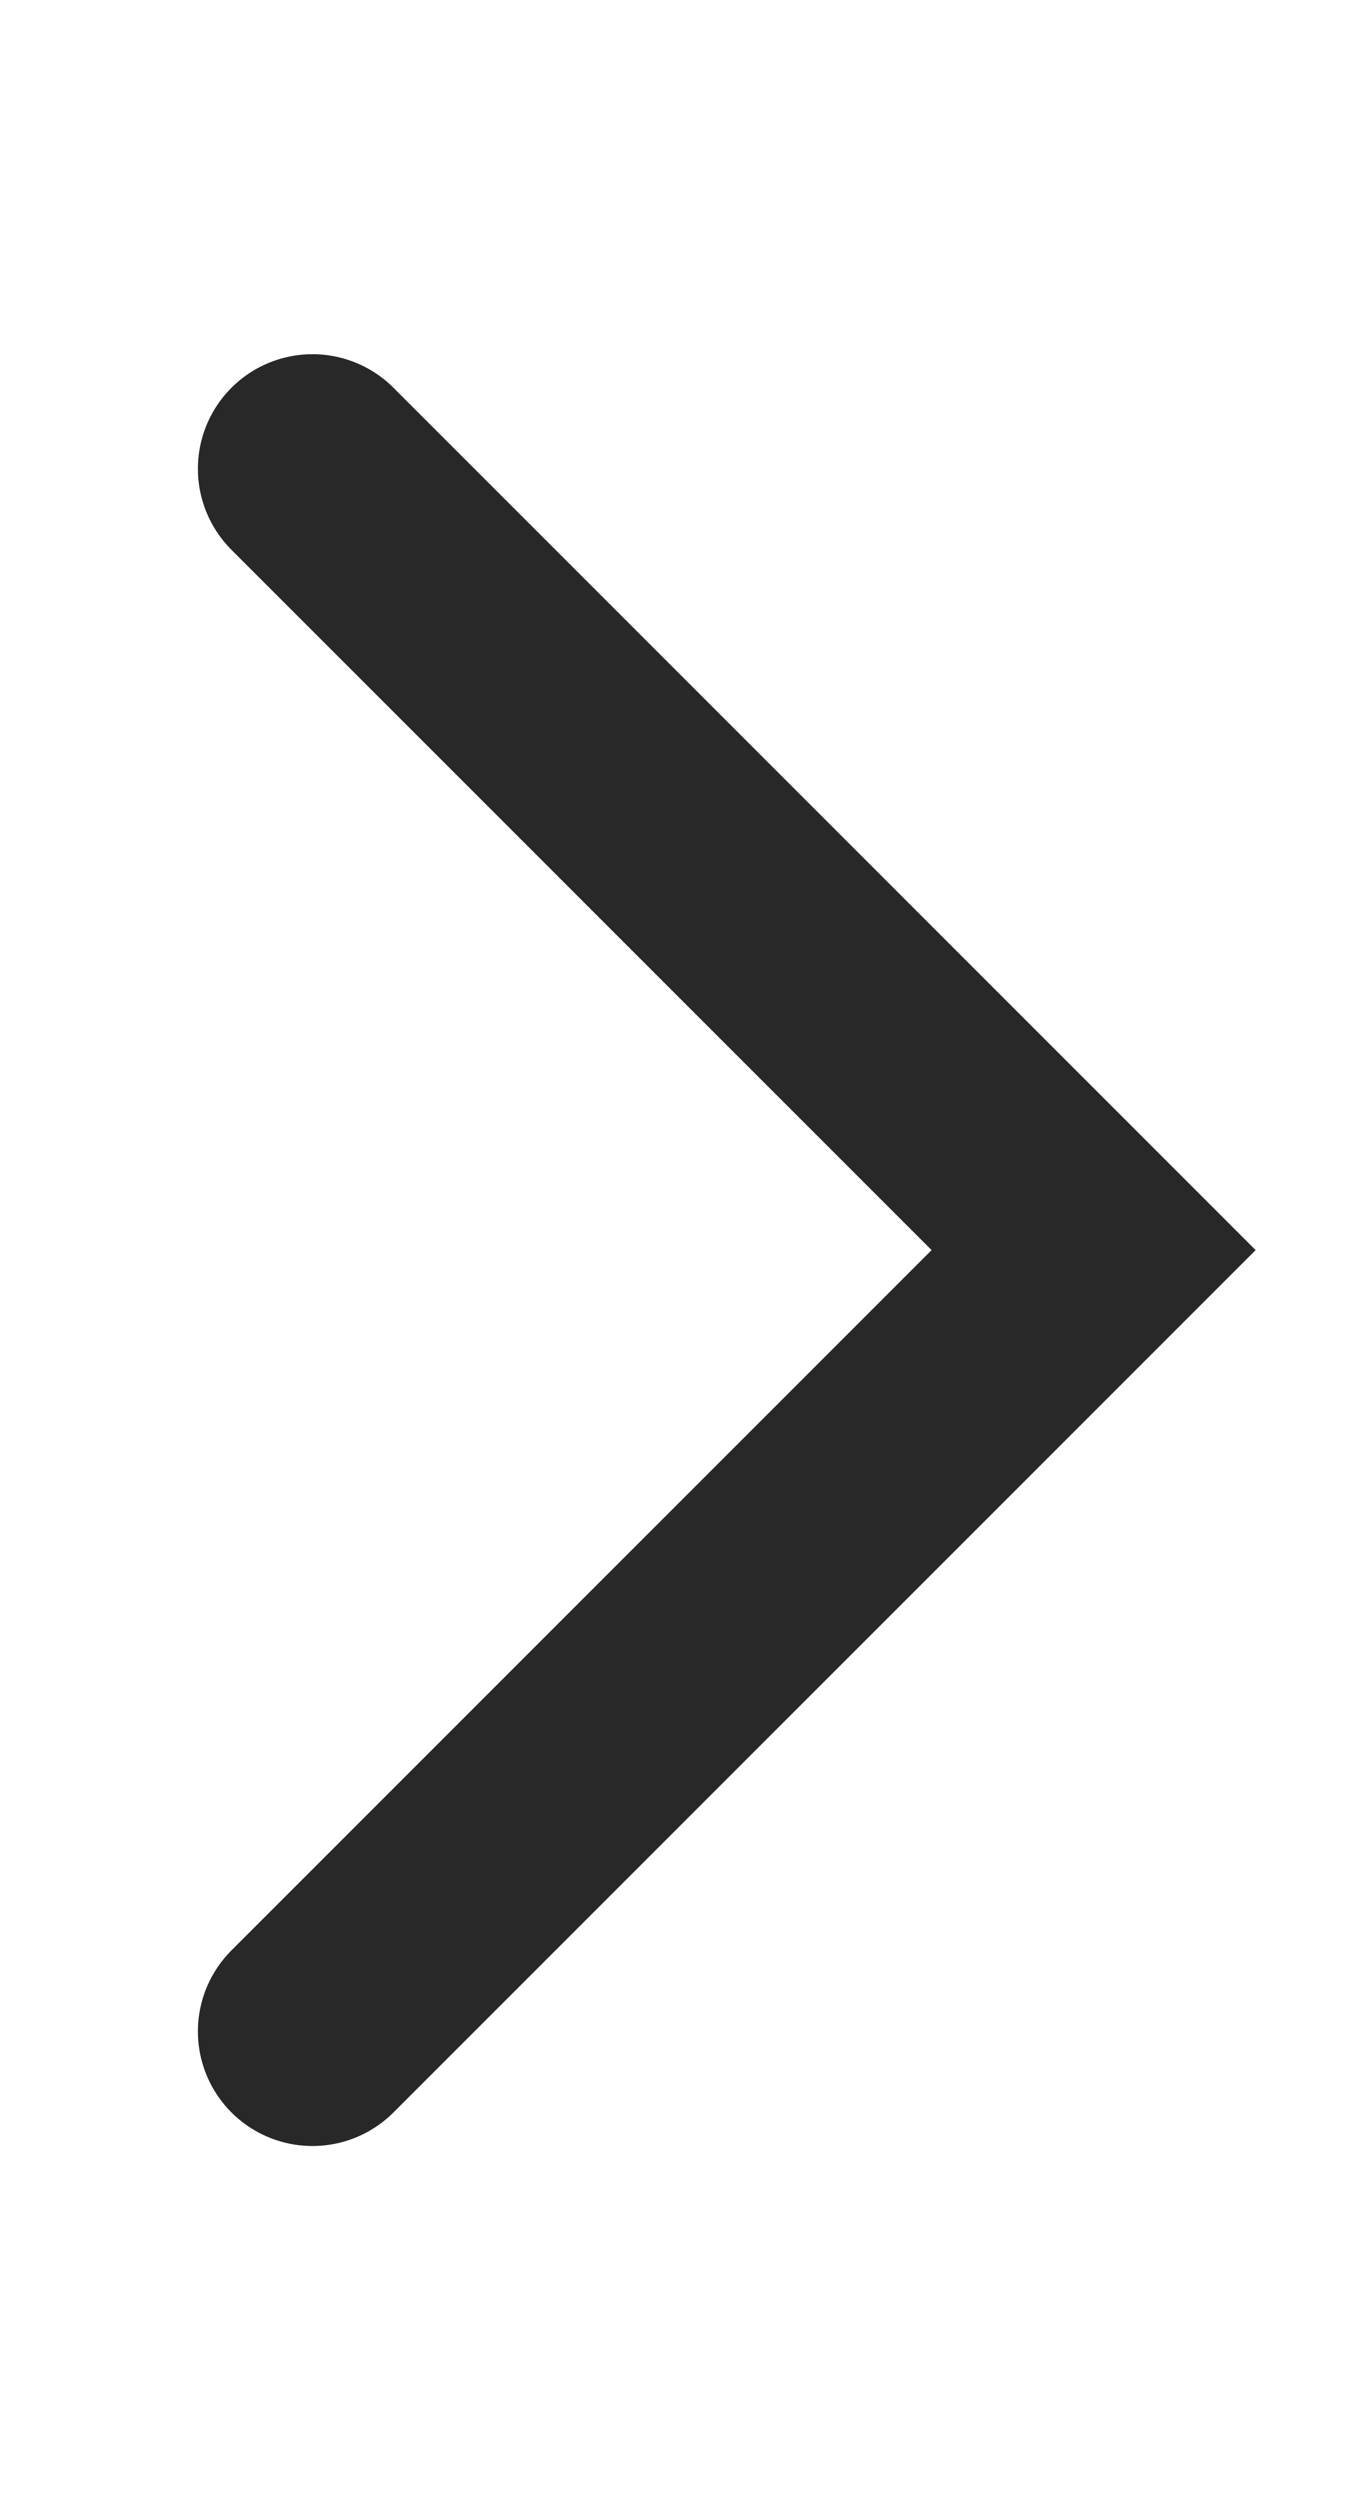 <svg width="13" height="24" viewBox="0 0 13 24" fill="none" xmlns="http://www.w3.org/2000/svg">
<path d="M3 4.5L10.5 12L3 19.5" stroke="#0C0C0D" stroke-opacity="0.88" stroke-width="2.2" stroke-linecap="round"/>
</svg>
